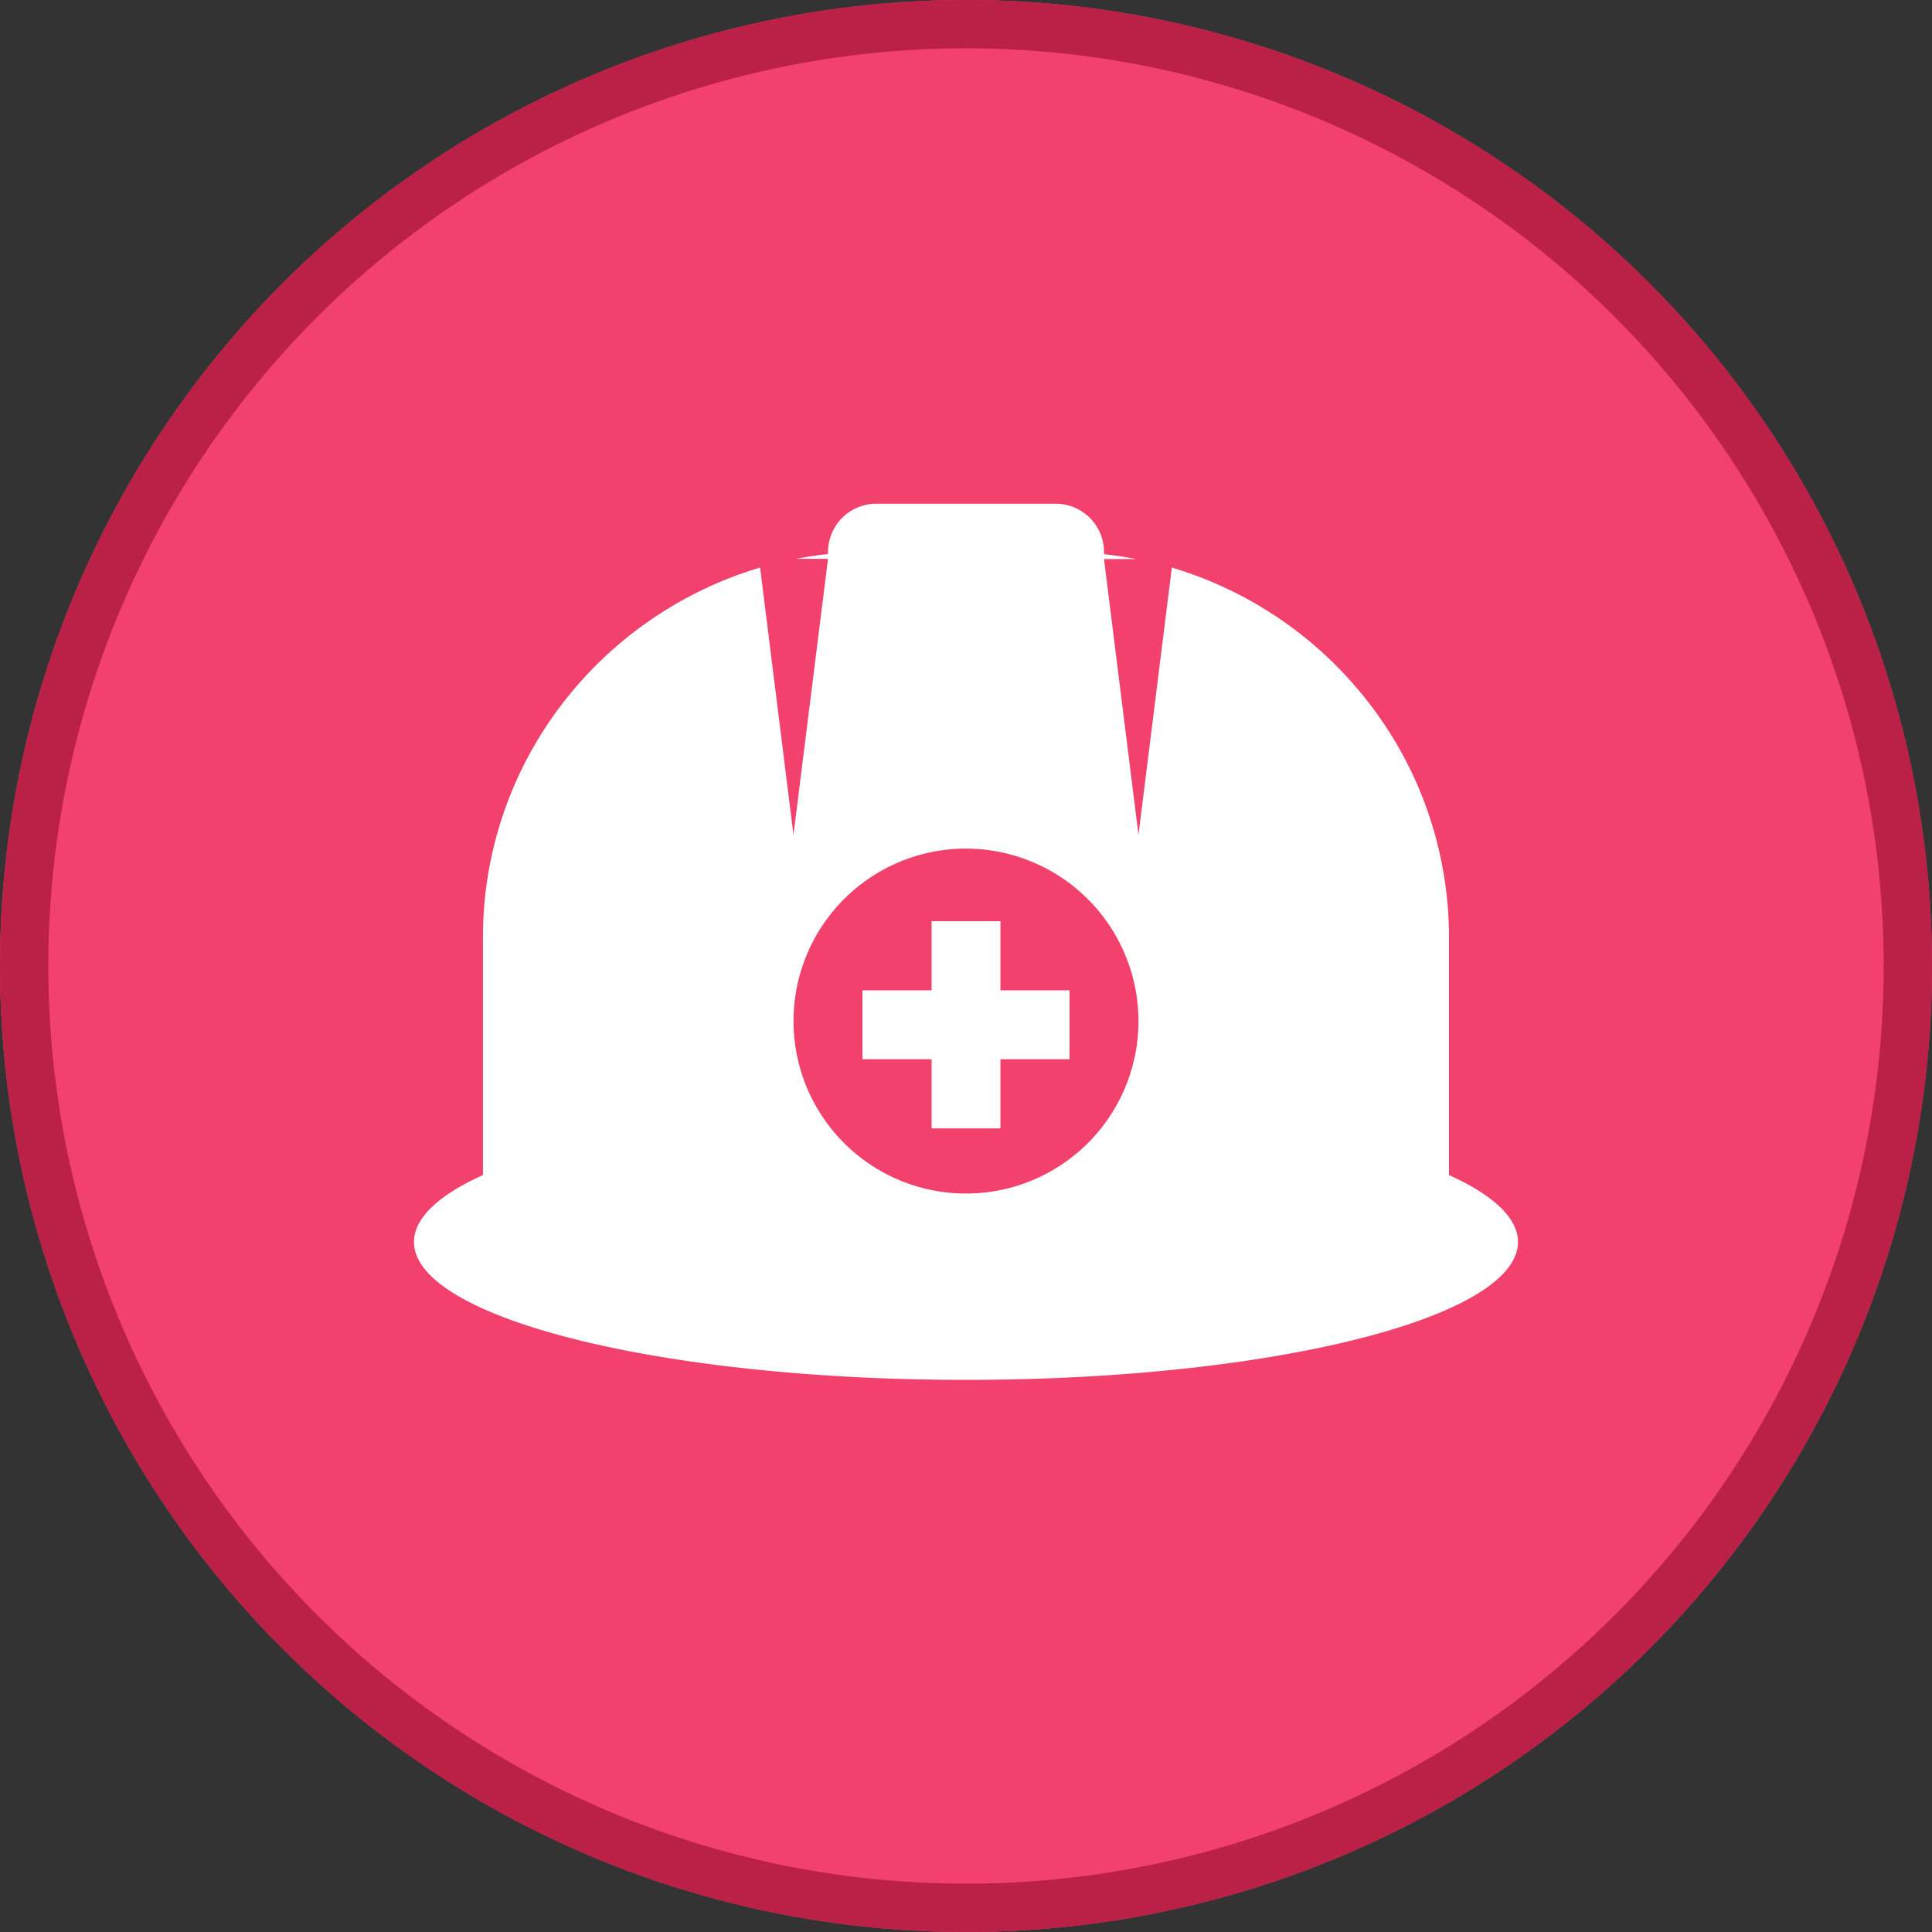 <svg xmlns="http://www.w3.org/2000/svg" width="40" height="40" viewBox="0 0 40 40">
  <rect x="0" y="0" width="40" height="40" fill="#333333" stroke="none"/>
  <g id="ic_map_40_14_e" transform="translate(-1123 -605)">
    <g id="ic_widget_map" transform="translate(1123 605)">
      <g id="n" fill="#f1416c" stroke="#bb2046" stroke-width="1">
        <circle cx="20" cy="20" r="20" stroke="none"/>
        <circle cx="20" cy="20" r="19.5" fill="none"/>
      </g>
    </g>
    <path id="빼기_19" data-name="빼기 19" d="M11.428,18.14C5.127,18.14,0,16.859,0,15.283,0,14.8.494,14.32,1.428,13.9V9A7.927,7.927,0,0,1,3.054,4.163,8.063,8.063,0,0,1,7.166,1.322l.691,5.533.715-5.714H7.913c.228-.044.45-.076.659-.1V1a1,1,0,0,1,1-1h3.714a1,1,0,0,1,1,1v.045c.225.024.447.058.659.1h-.659L15,6.855l.691-5.533A8.059,8.059,0,0,1,19.8,4.163,7.927,7.927,0,0,1,21.429,9v4.9c.934.42,1.428.9,1.428,1.383C22.857,16.859,17.73,18.14,11.428,18.14Zm0-11A3.571,3.571,0,1,0,15,10.713,3.575,3.575,0,0,0,11.428,7.141Z" transform="translate(1131.571 615.429)" fill="#fff"/>
    <path id="합치기_26" data-name="합치기 26" d="M1.432,4.29V2.858H0V1.432H1.432V0H2.857V1.432h1.43V2.858H2.857V4.29Z" transform="translate(1140.856 624.072)" fill="#fff"/>
  </g>
</svg>
